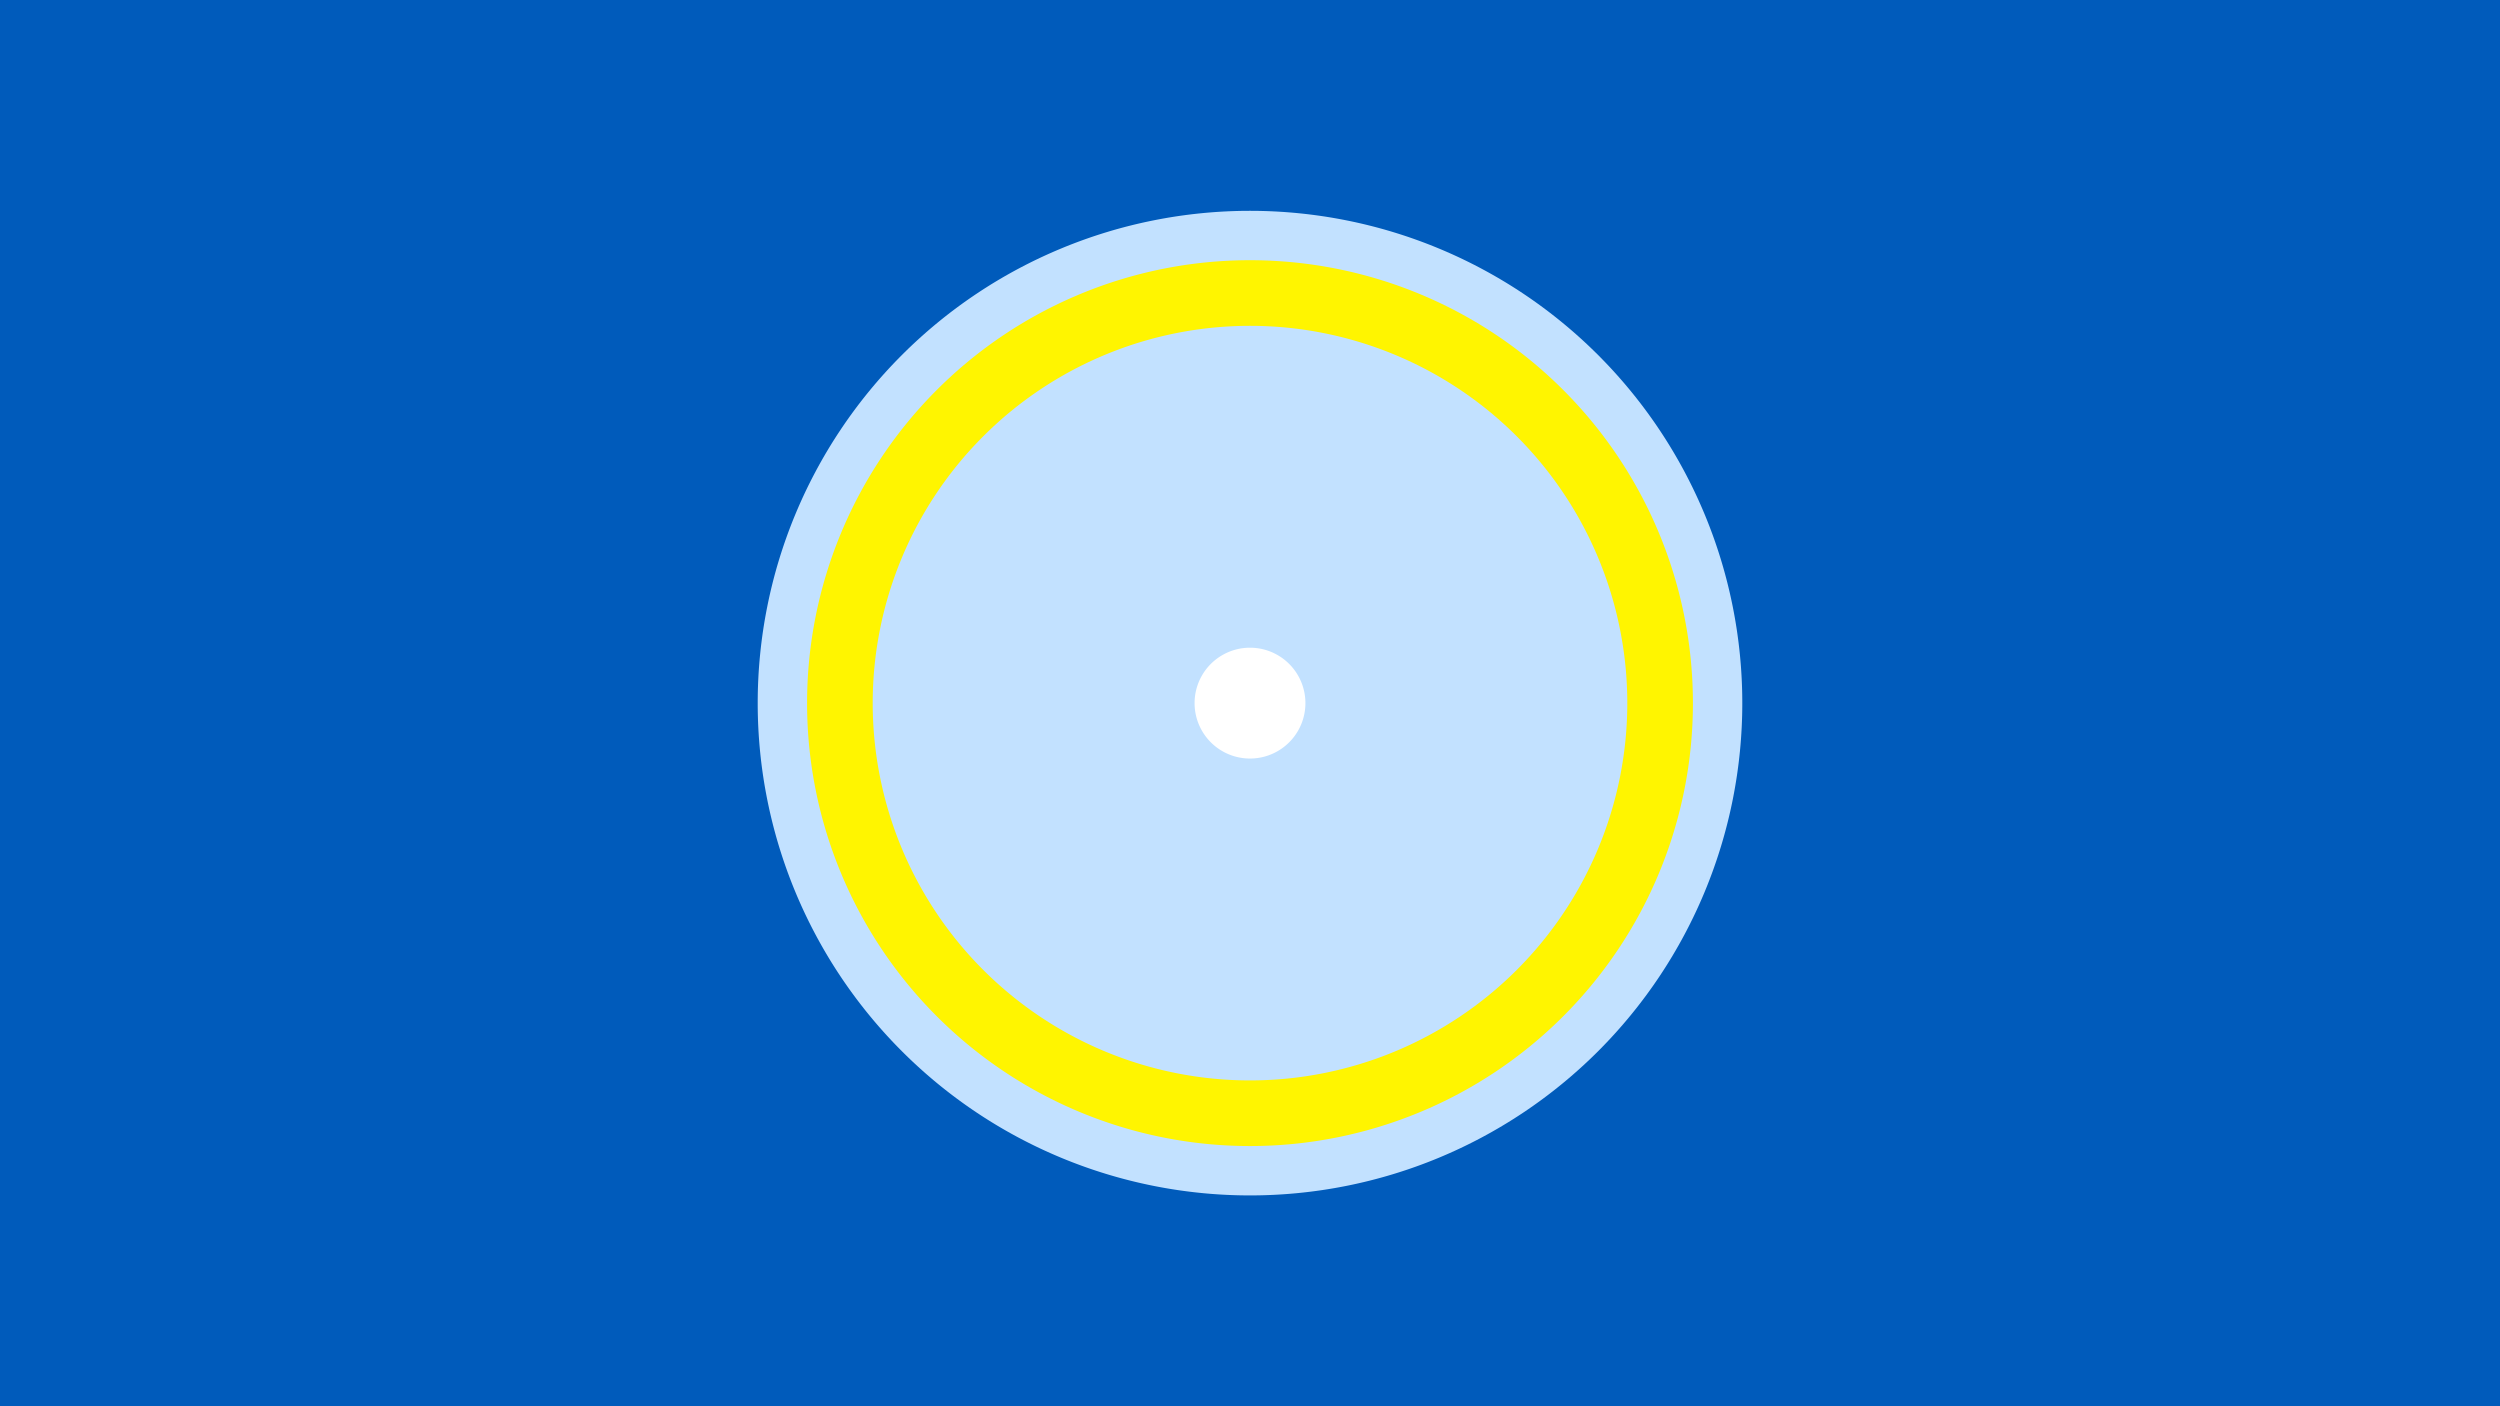 <svg width="1200" height="675" viewBox="-500 -500 1200 675" xmlns="http://www.w3.org/2000/svg"><title>19249-10152892244</title><path d="M-500-500h1200v675h-1200z" fill="#005bbb"/><path d="M336.3-162.5a236.3 236.3 0 1 1-472.6 0 236.3 236.3 0 1 1 472.6 0z" fill="#c2e1ff"/><path d="M312.6-162.5a212.6 212.6 0 1 1-425.2 0 212.6 212.6 0 1 1 425.2 0z m-393.7 0a181.1 181.1 0 1 0 362.2 0 181.1 181.1 0 1 0-362.2 0z" fill="#fff500"/><path d="M126.6-162.5a26.6 26.6 0 1 1-53.2 0 26.6 26.6 0 1 1 53.2 0z" fill="#fff"/></svg>